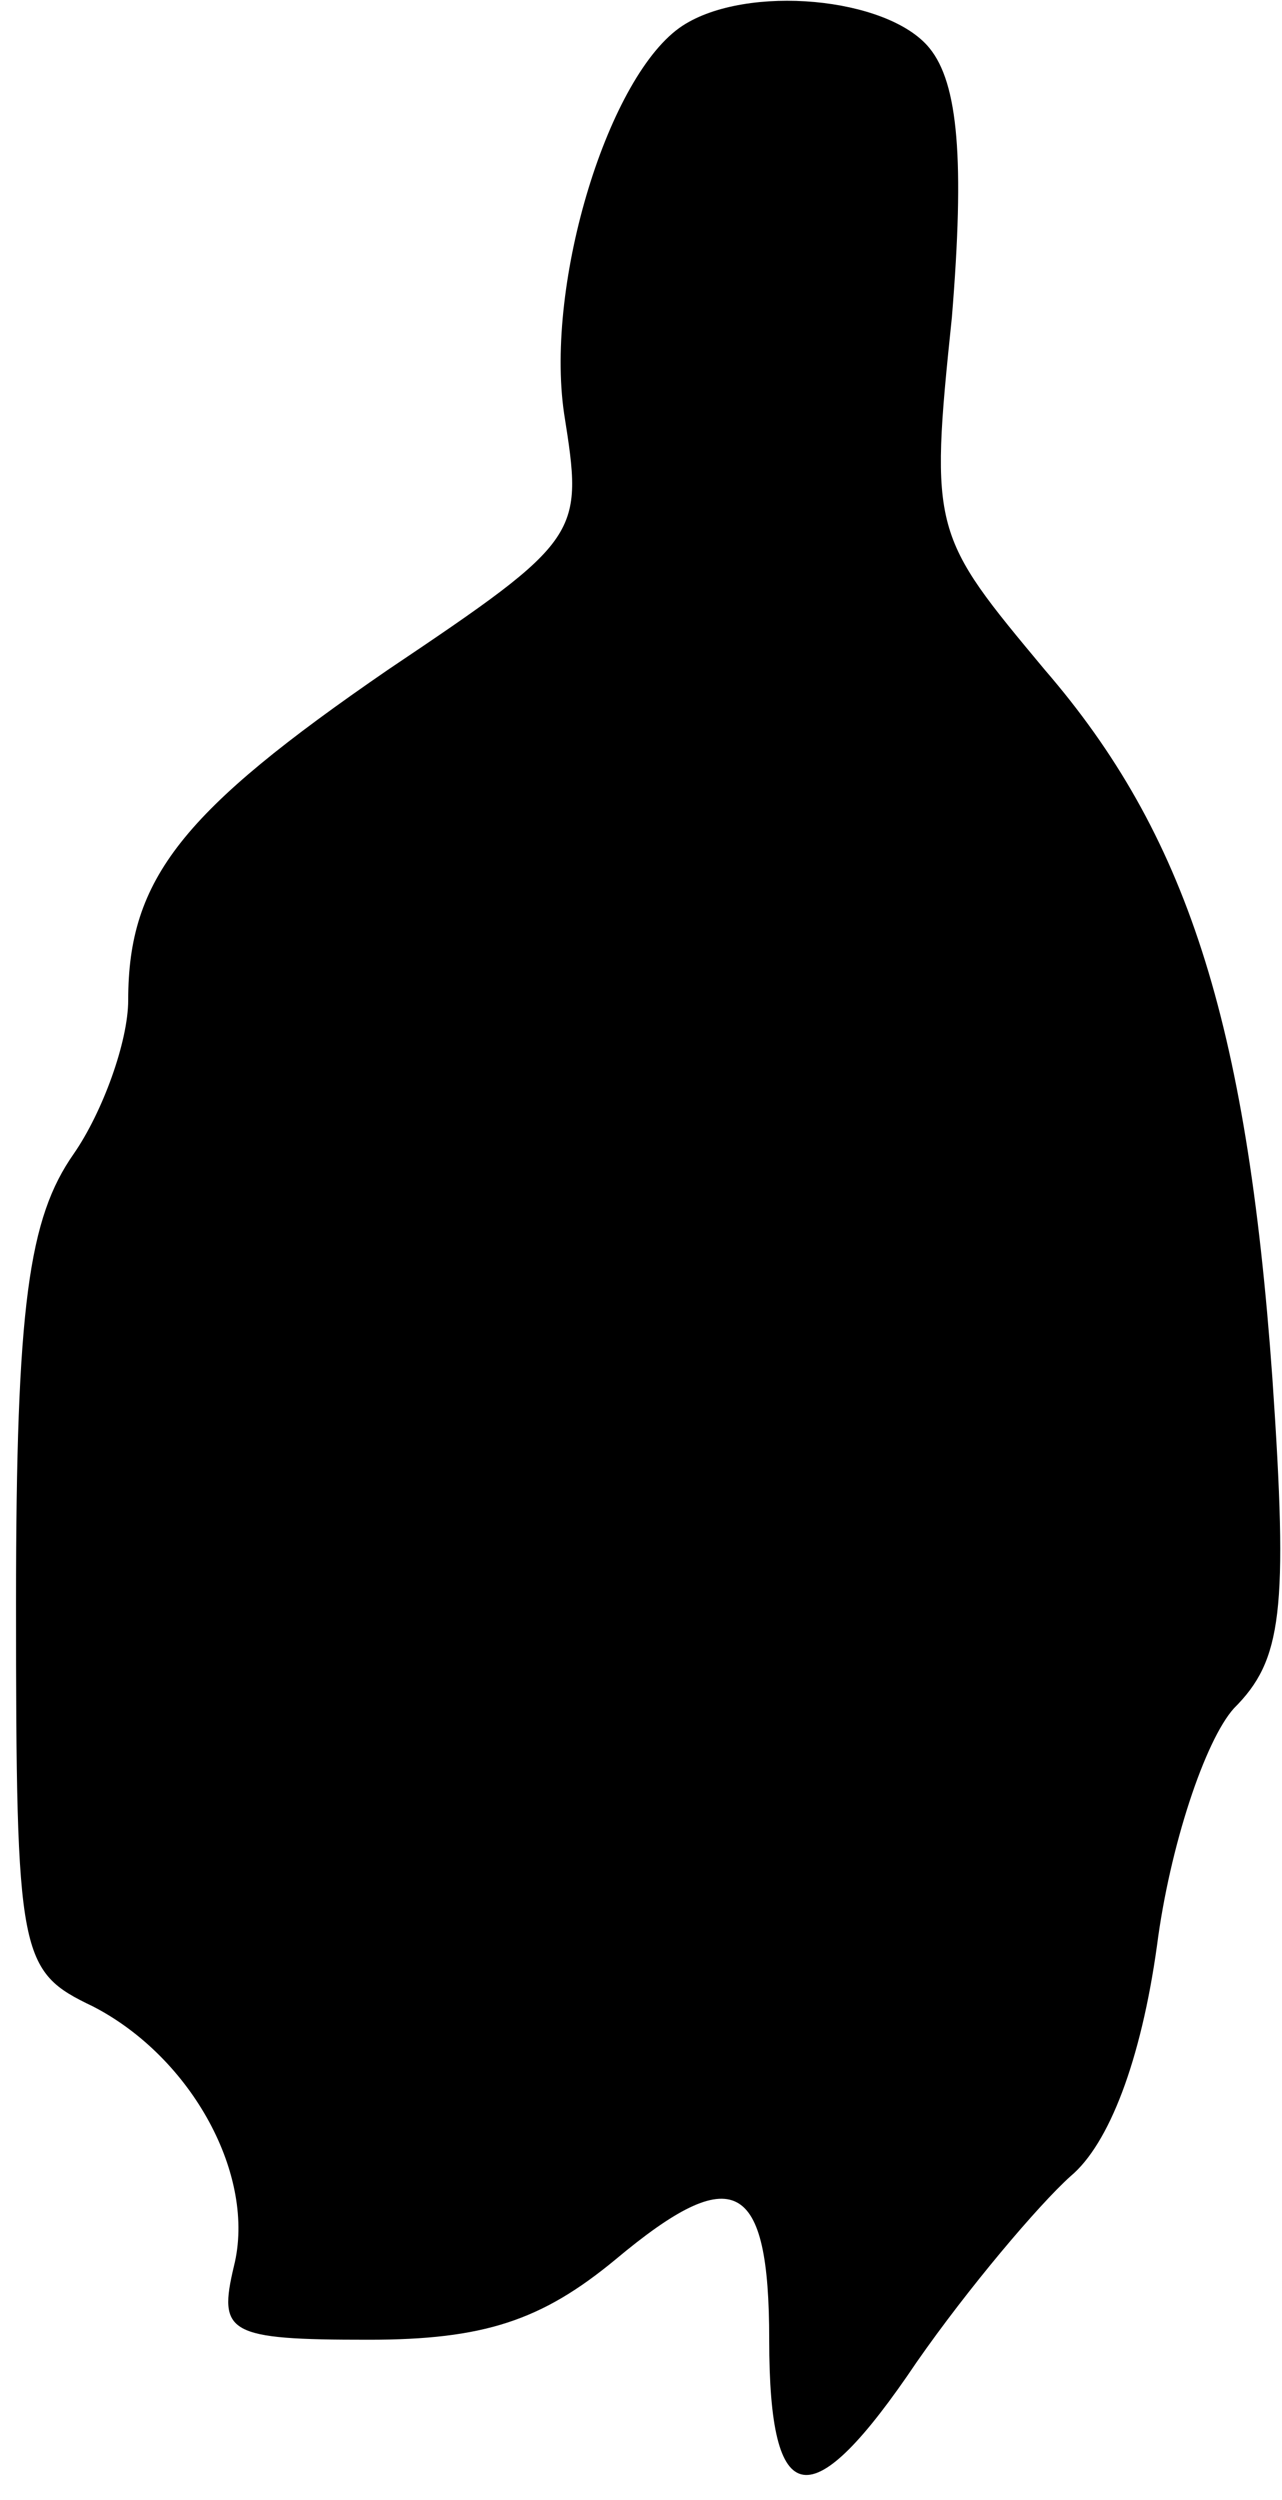 <?xml version="1.0" standalone="no"?>
<!DOCTYPE svg PUBLIC "-//W3C//DTD SVG 20010904//EN"
 "http://www.w3.org/TR/2001/REC-SVG-20010904/DTD/svg10.dtd">
<svg version="1.0" xmlns="http://www.w3.org/2000/svg"
 width="40pt" height="78pt" viewBox="0 0 40 78"
 preserveAspectRatio="xMidYMid meet">
<g transform="translate(0,78) scale(0.1,-0.1)"
fill="#000000" stroke="none">
<path fill="#000000" stroke="none" d="M213 772 c-23 -15 -43 -80 -37 -121 6
-38 6 -39 -55 -80 -64 -44 -81 -65 -81 -103 0 -13 -8 -35 -17 -48 -14 -20 -18
-47 -18 -140 0 -111 1 -115 24 -126 31 -16 51 -53 44 -81 -5 -21 -2 -23 42
-23 36 0 54 6 77 25 37 31 48 25 48 -25 0 -54 13 -56 46 -7 16 23 38 49 48 58
12 10 22 36 27 72 4 31 15 64 24 74 15 15 17 30 12 103 -8 112 -27 170 -71
221 -35 42 -36 43 -29 110 4 49 2 73 -7 84 -13 16 -57 20 -77 7z"/>
</g>
</svg>
